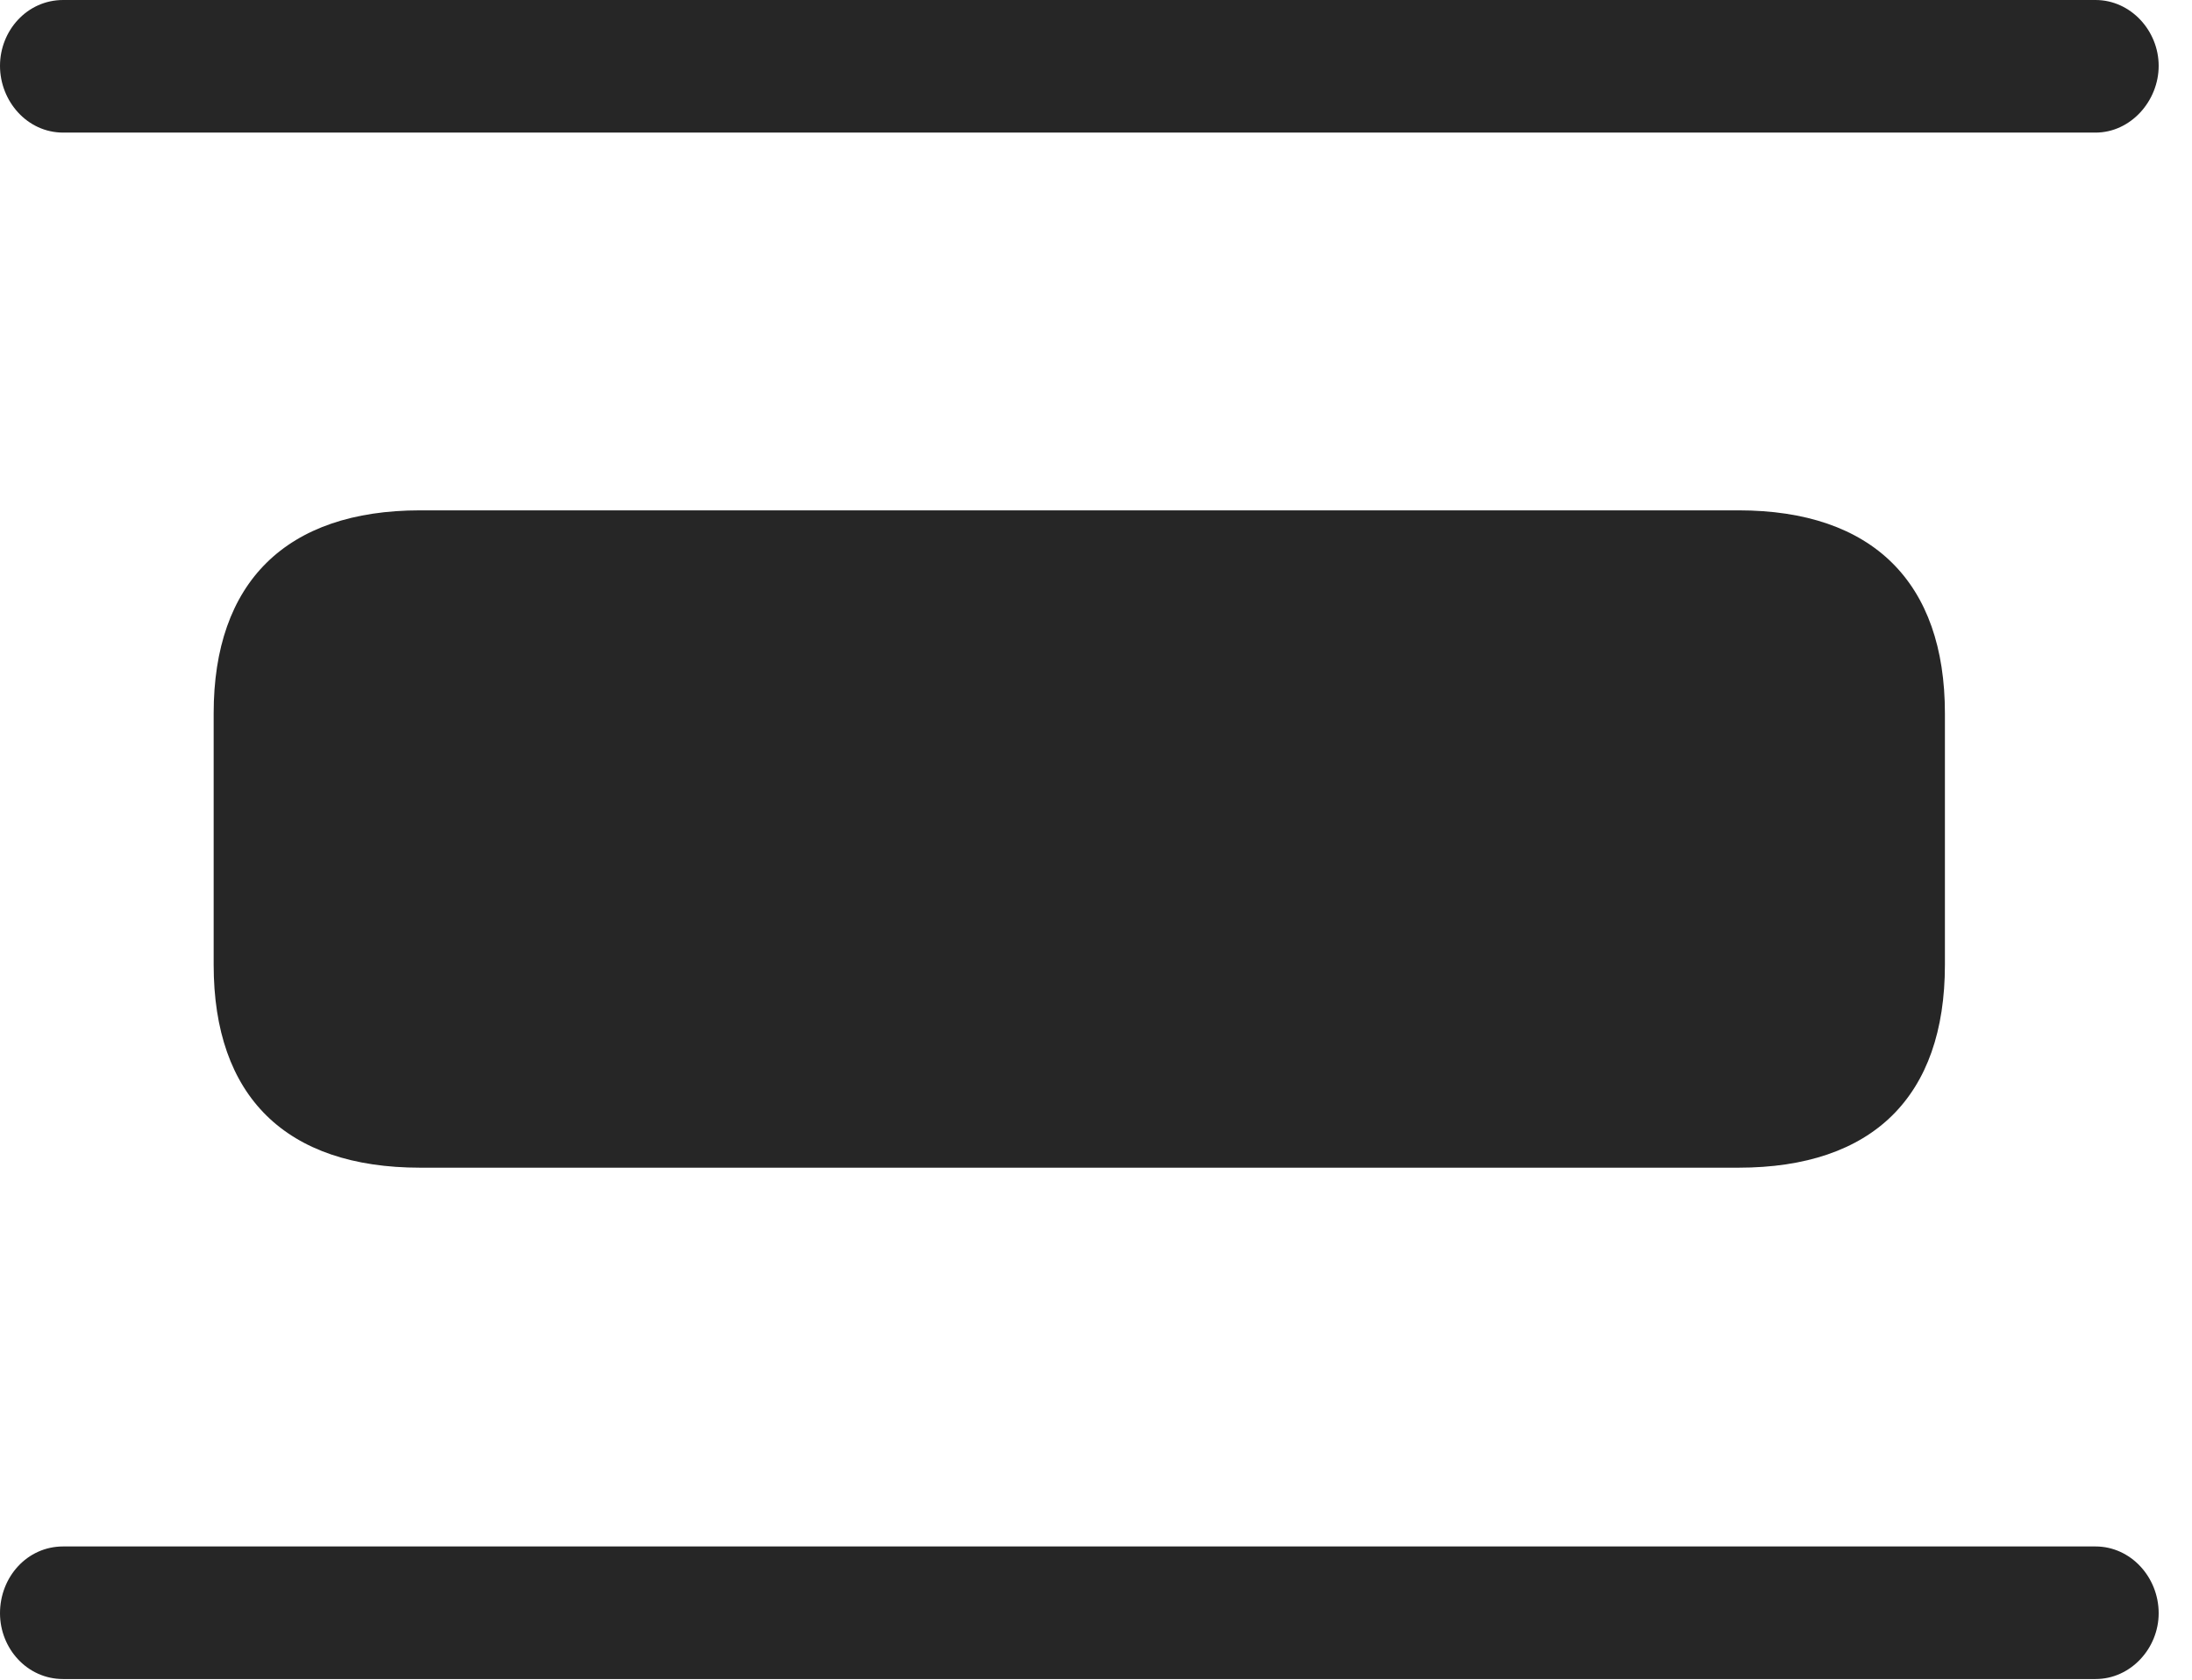 <?xml version="1.0" encoding="UTF-8"?>
<!--Generator: Apple Native CoreSVG 326-->
<!DOCTYPE svg
PUBLIC "-//W3C//DTD SVG 1.1//EN"
       "http://www.w3.org/Graphics/SVG/1.1/DTD/svg11.dtd">
<svg version="1.1" xmlns="http://www.w3.org/2000/svg" xmlns:xlink="http://www.w3.org/1999/xlink" viewBox="0 0 23.74 18.193">
 <g>
  <rect height="18.193" opacity="0" width="23.74" x="0" y="0"/>
  <path d="M4.551 12.646L18.828 12.646C20.283 12.646 21.064 11.875 21.064 10.449L21.064 7.725C21.064 6.309 20.283 5.527 18.828 5.527L4.551 5.527C3.096 5.527 2.314 6.309 2.314 7.725L2.314 10.449C2.314 11.875 3.096 12.646 4.551 12.646Z" fill="black" fill-opacity="0.85"/>
  <path d="M0.684 1.436L22.695 1.436C23.076 1.436 23.379 1.094 23.379 0.713C23.379 0.332 23.076 0 22.695 0L0.684 0C0.293 0 0 0.332 0 0.713C0 1.094 0.293 1.436 0.684 1.436ZM0.684 16.748C0.293 16.748 0 17.08 0 17.471C0 17.852 0.293 18.184 0.684 18.184L22.695 18.184C23.076 18.184 23.379 17.852 23.379 17.471C23.379 17.08 23.076 16.748 22.695 16.748Z" fill="black" fill-opacity="0.85"/>
 </g>
</svg>
